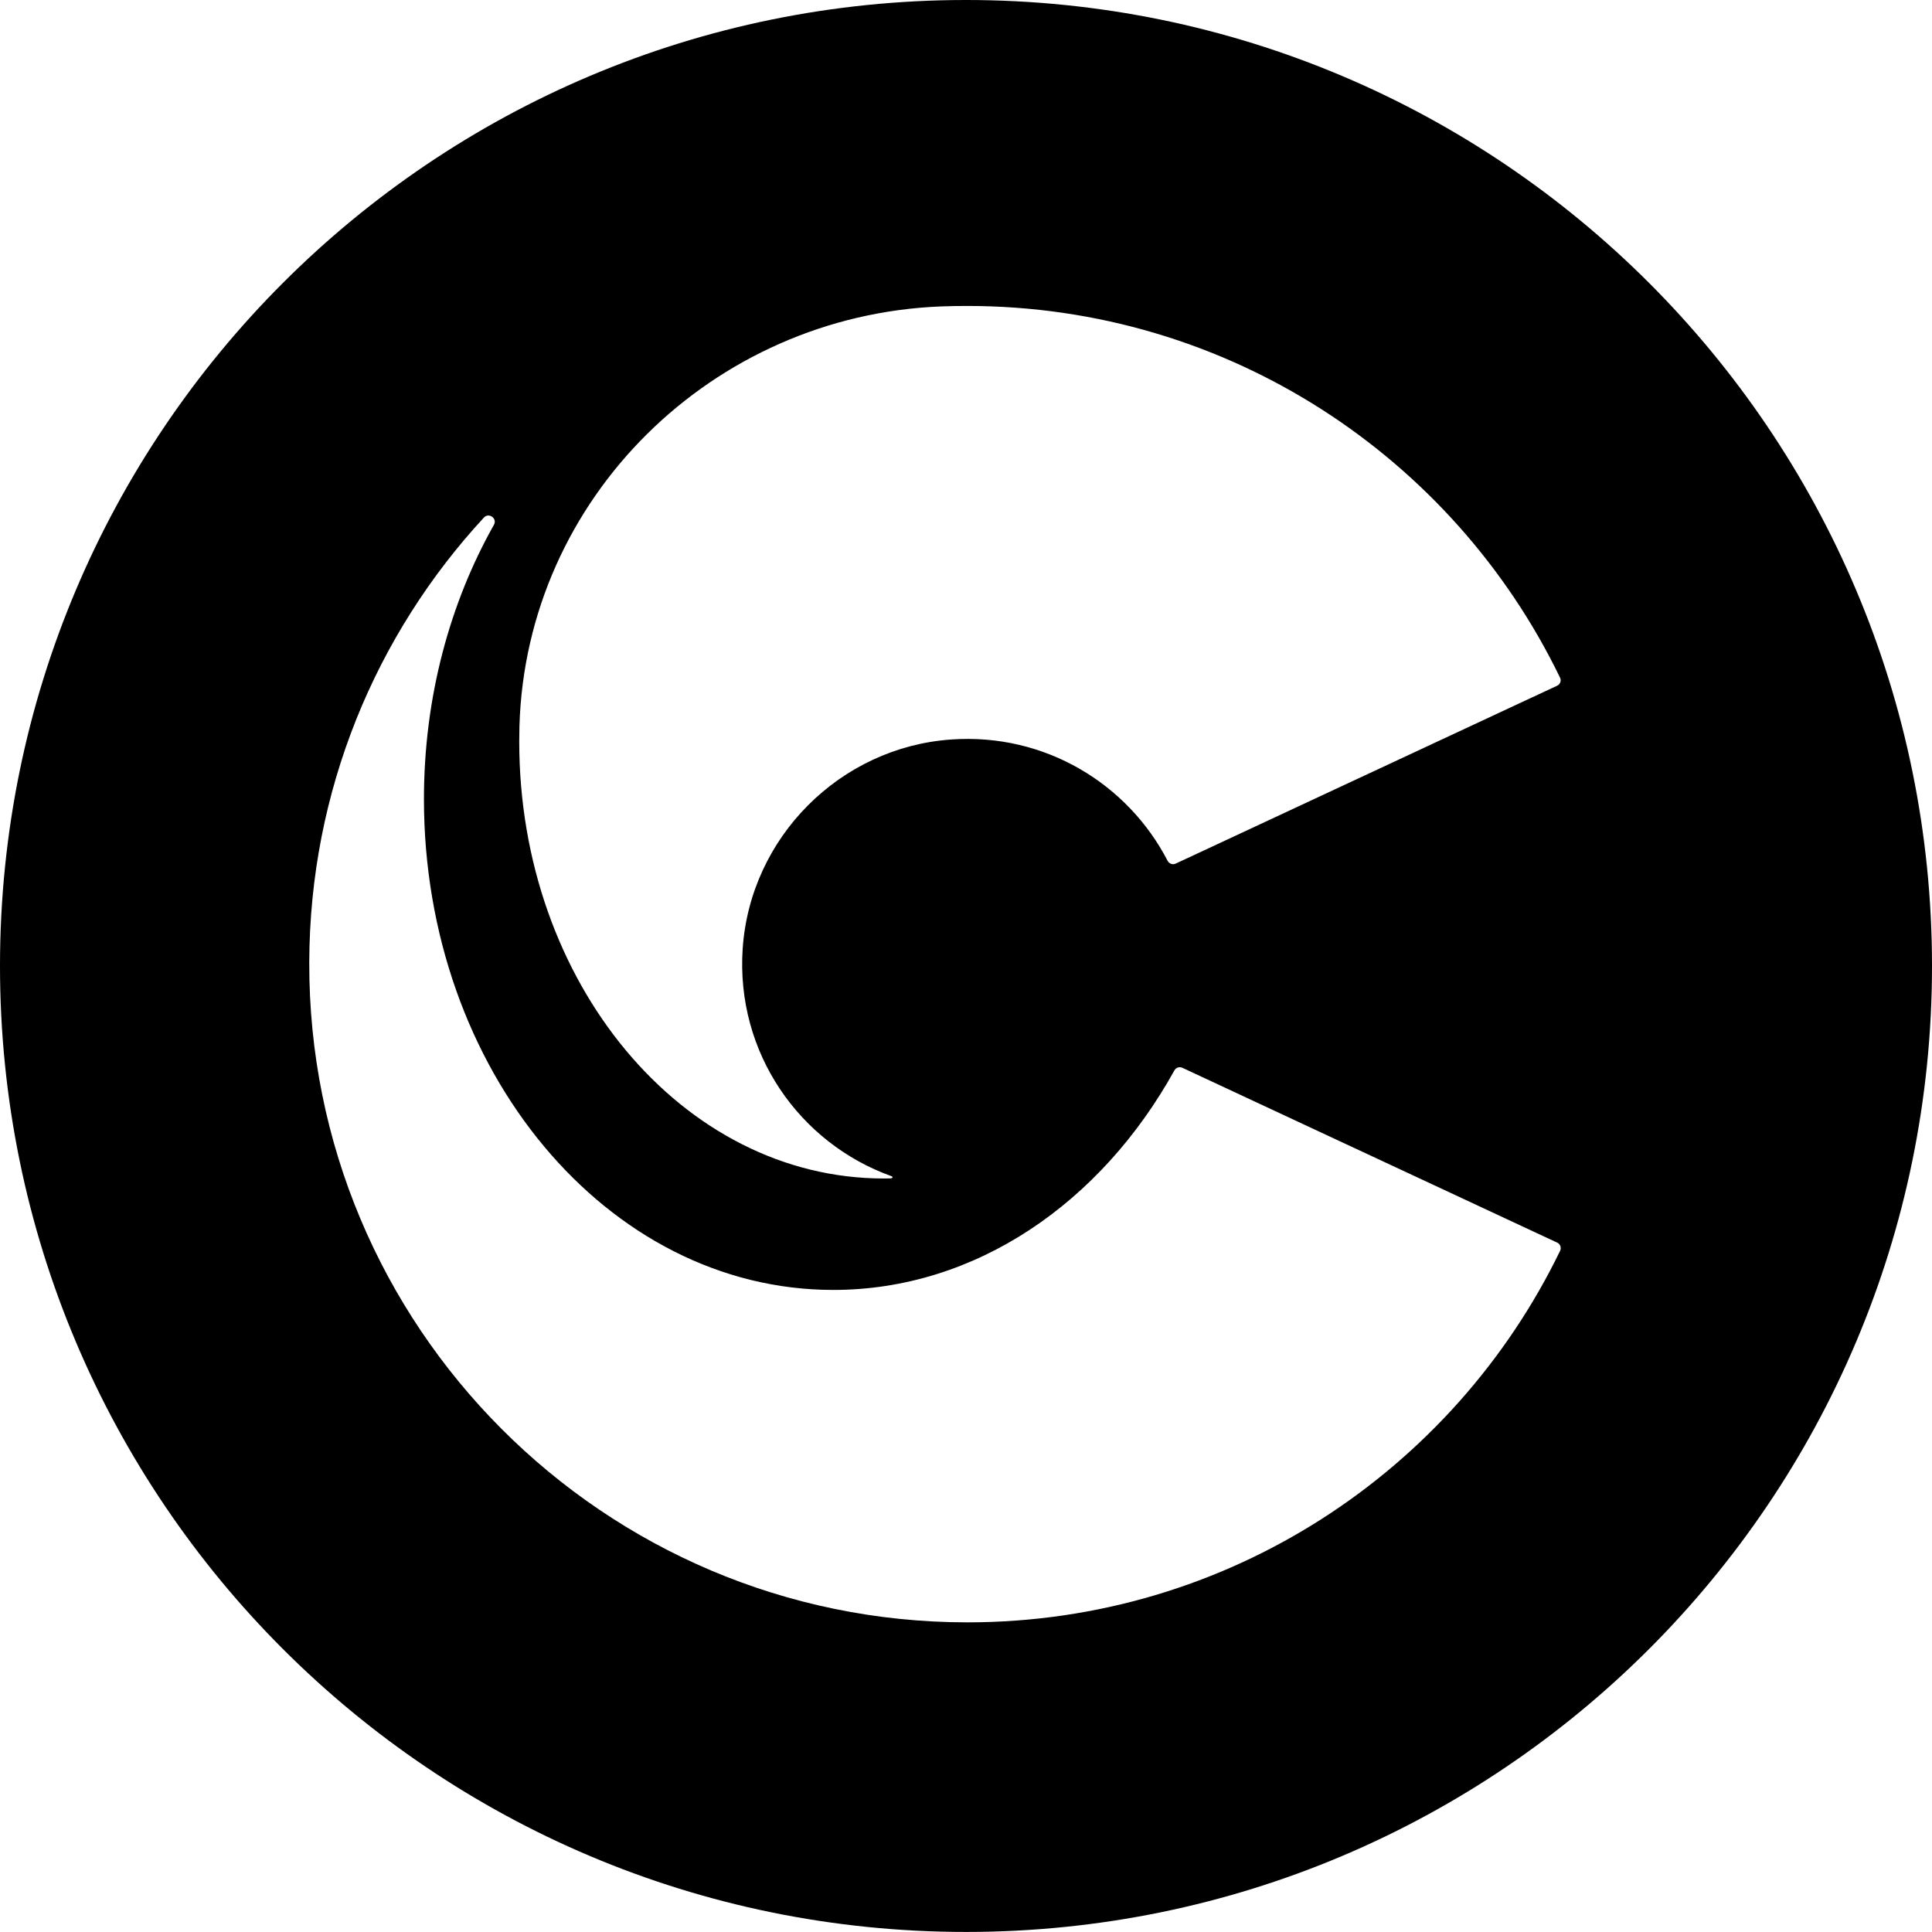 <?xml version="1.0" encoding="utf-8"?>
<svg viewBox="-398.308 35.063 203.958 203.952" width="203.958" height="203.952" xmlns="http://www.w3.org/2000/svg">
    <style>
      path {
      fill: black;
      }
      @media (prefers-color-scheme: dark) {
      path {
      fill: white;
      }
      }
    </style>
  <path d="M108.482 4.024C52.158 4.024 6.503 49.678 6.503 106C6.503 162.322 52.158 207.976 108.482 207.976C164.806 207.976 210.461 162.322 210.461 106C210.461 49.678 164.806 4.024 108.482 4.024ZM171.201 136.07C159.951 159.281 136.165 175.285 108.642 175.293C70.209 175.293 39.042 144.039 39.151 105.608C39.202 87.492 46.184 71.002 57.587 58.663C58.109 58.097 59.024 58.75 58.647 59.425C53.987 67.692 51.258 77.657 51.258 88.385C51.258 116.996 70.608 140.2 94.473 140.2C109.505 140.2 122.745 130.989 130.482 117.025C130.649 116.727 131.012 116.604 131.324 116.749L170.882 135.199C171.215 135.344 171.361 135.743 171.201 136.07ZM170.882 76.416L130.62 95.193C130.3 95.345 129.93 95.207 129.763 94.895C125.561 86.781 116.829 81.388 106.907 82.092C95.17 82.919 85.698 92.435 84.907 104.171C84.167 115.189 90.939 124.726 100.607 128.188C100.817 128.26 100.737 128.42 100.483 128.427C100.258 128.435 100.026 128.435 99.794 128.435C78.549 128.435 61.318 107.785 61.318 82.31C61.318 81.765 61.325 81.228 61.339 80.691C62.036 56.573 81.742 37.317 105.847 36.373C106.769 36.337 107.691 36.323 108.62 36.323C136.151 36.323 159.936 52.327 171.186 75.545C171.361 75.865 171.215 76.264 170.882 76.416Z" transform="matrix(1, 0, 0, 1, -404.811, 31.039)"/>
</svg>
